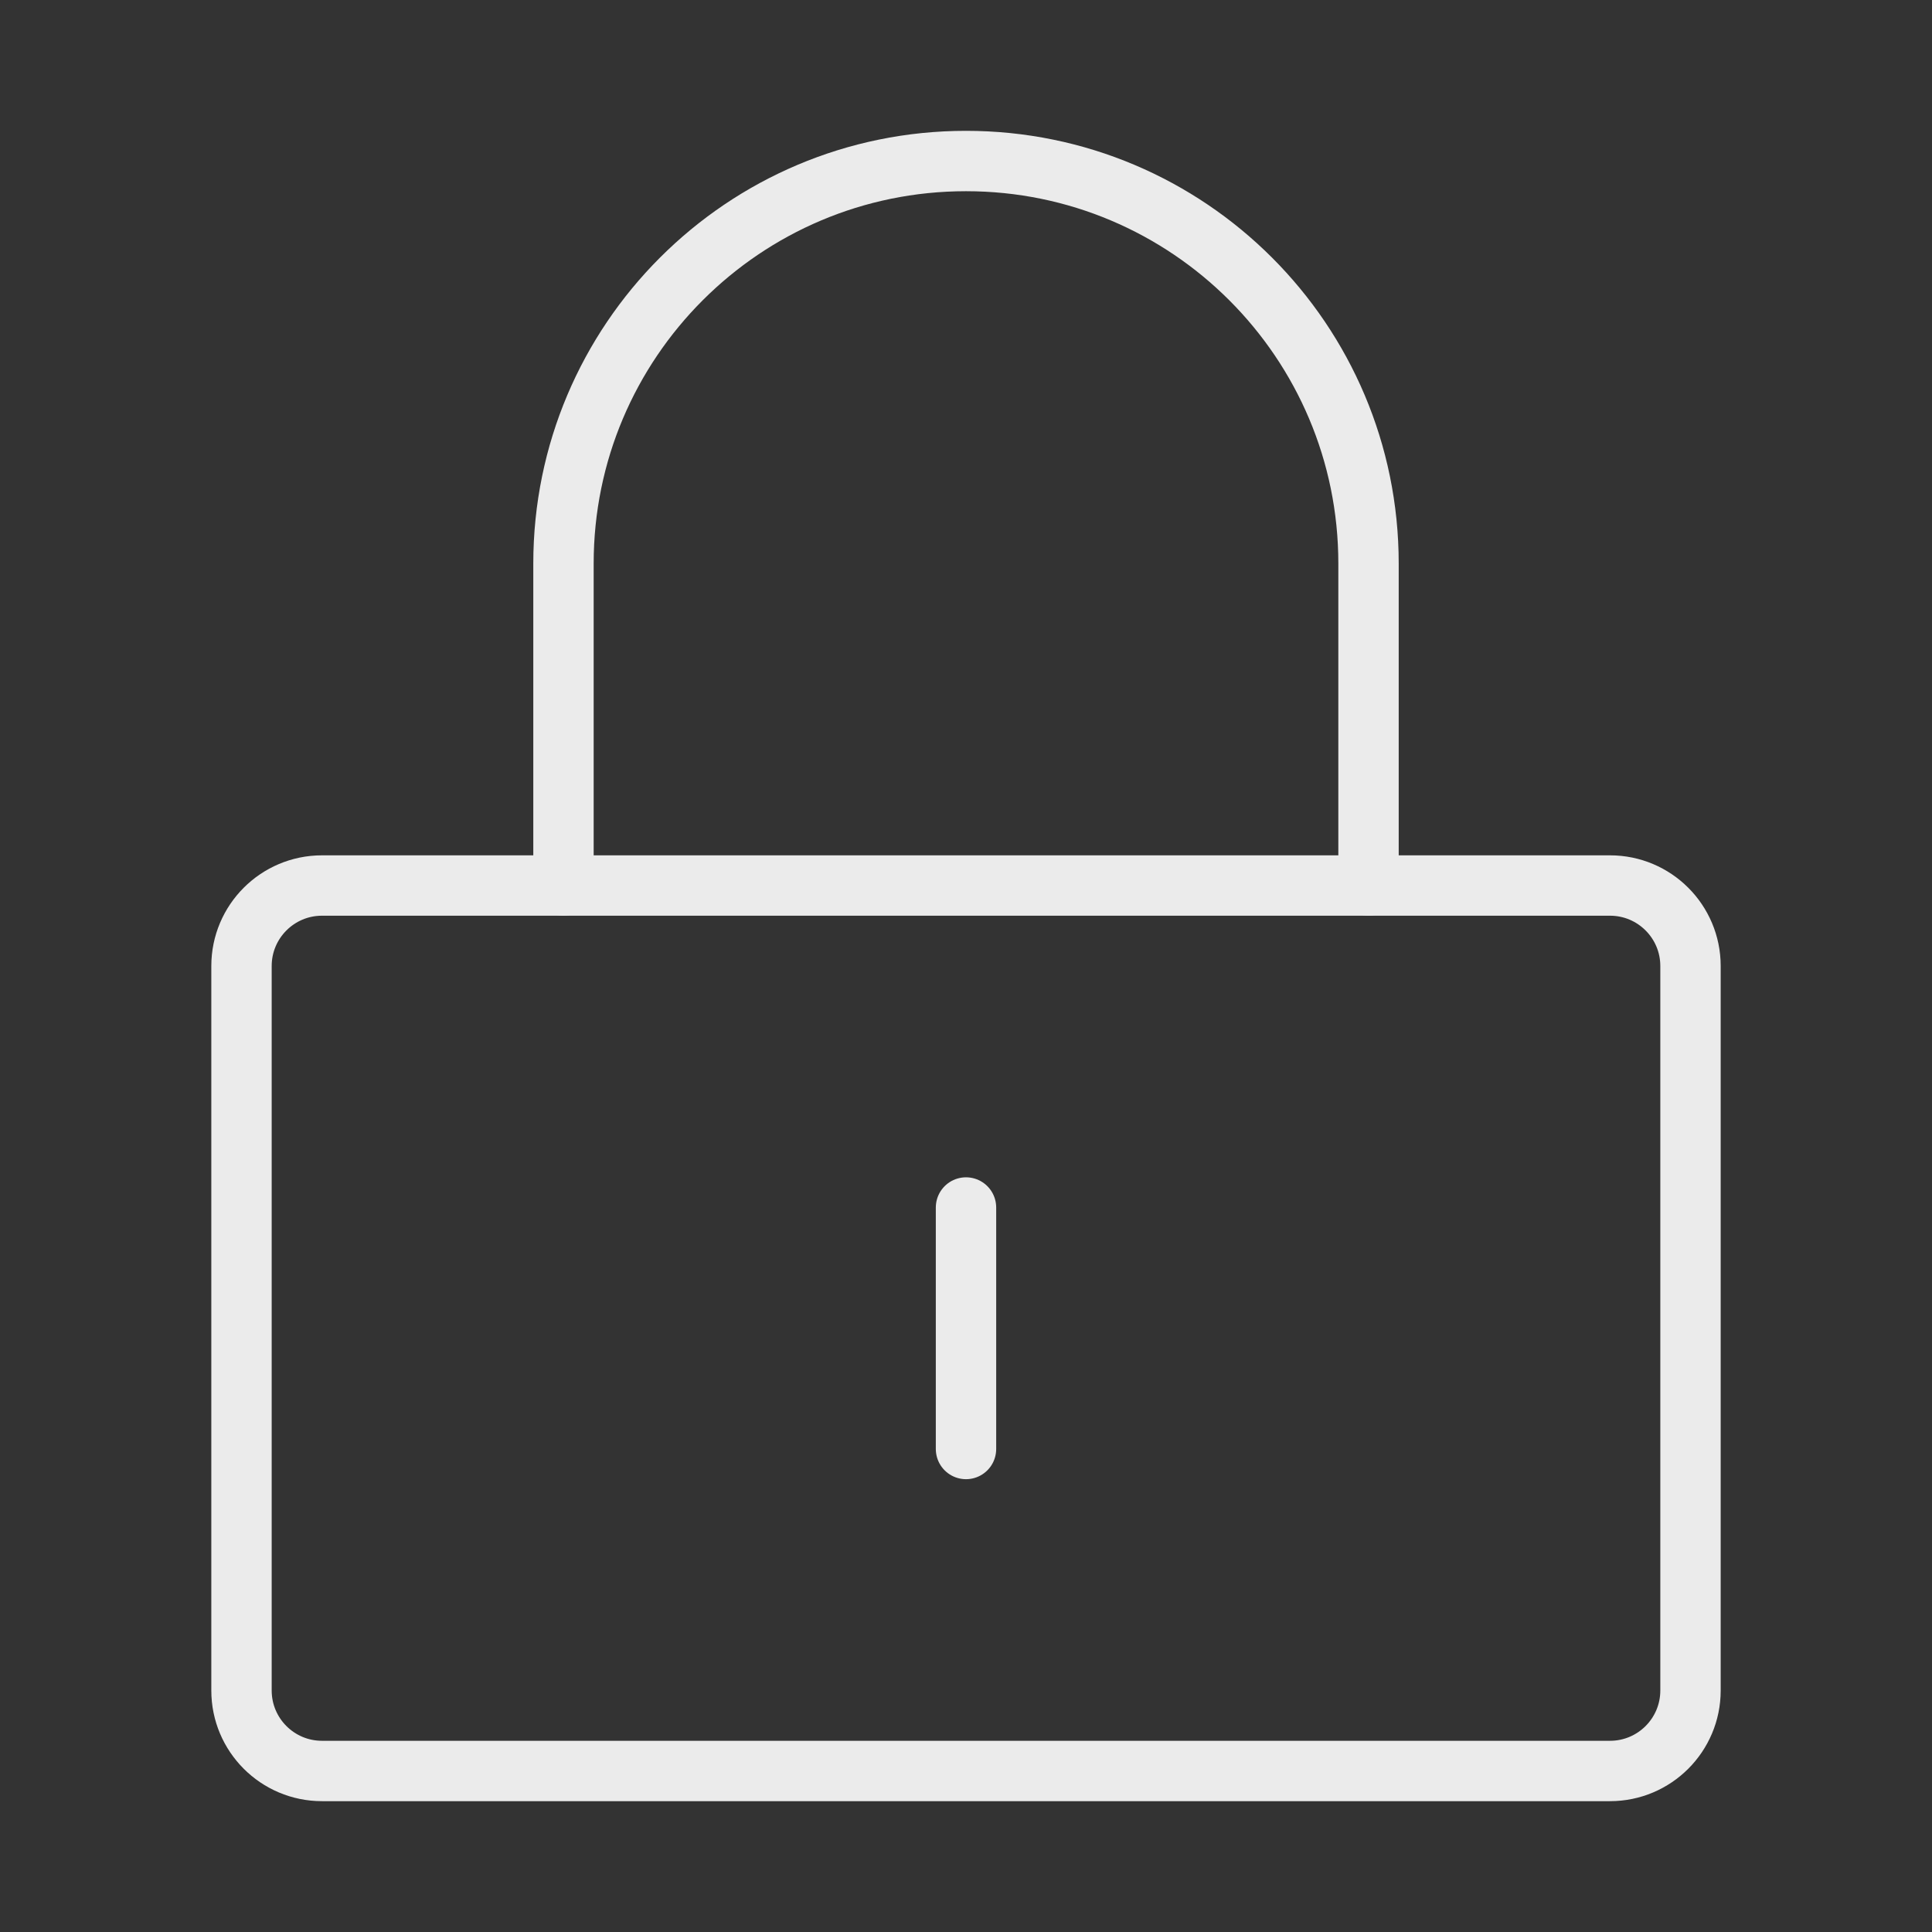 <svg width="32" height="32" viewBox="0 0 32 32" fill="none" xmlns="http://www.w3.org/2000/svg">
<rect x="0" y="0" width="32" height="32" fill="#333333" stroke="none"/>
<path d="M26.667 14.667H5.333C4.597 14.667 4 15.264 4 16V28C4 28.736 4.597 29.333 5.333 29.333H26.667C27.403 29.333 28 28.736 28 28V16C28 15.264 27.403 14.667 26.667 14.667Z" stroke="#EBEBEB" stroke-linejoin="round"/>
<path d="M9.333 14.667V9.333C9.333 5.652 12.318 2.667 16 2.667C19.682 2.667 22.667 5.652 22.667 9.333V14.667" stroke="#EBEBEB" stroke-linecap="round" stroke-linejoin="round"/>
<path d="M16 20V24" stroke="#EBEBEB" stroke-linecap="round" stroke-linejoin="round"/>
</svg>

